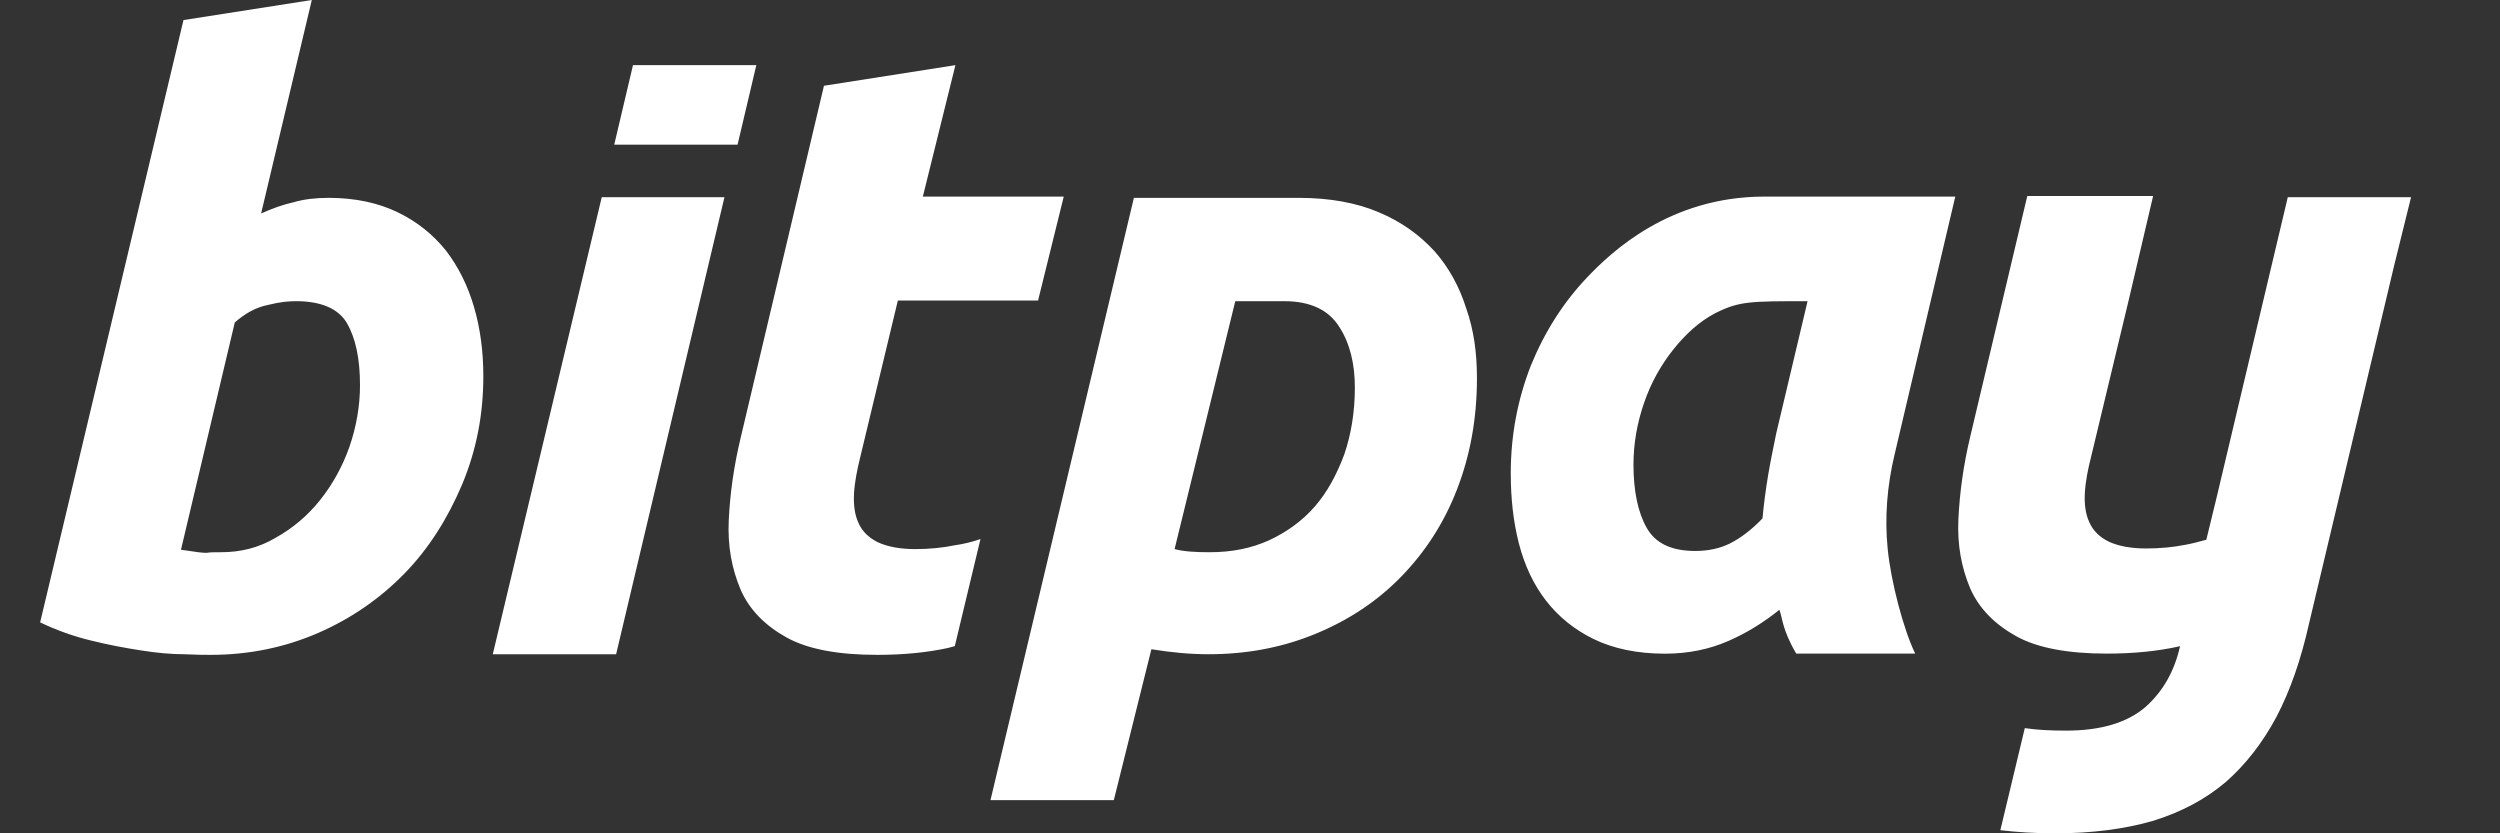 <svg width="36" height="12" viewBox="0 0 36 12" fill="none" xmlns="http://www.w3.org/2000/svg">
<rect x="0" y="0" width="36" height="12" fill="#333333" stroke="none"/>
<g clip-path="url(#clip0)">
<path d="M34.719 2.84H32.944L31.916 7.177L31.771 7.772C31.672 7.799 31.573 7.826 31.474 7.844C31.294 7.88 31.104 7.898 30.906 7.898C30.681 7.898 30.5 7.862 30.365 7.799C30.239 7.736 30.14 7.646 30.086 7.519C30.031 7.402 30.013 7.258 30.022 7.096C30.031 6.933 30.067 6.753 30.113 6.573L30.654 4.319L31.005 2.822H29.193L28.372 6.284C28.273 6.699 28.219 7.095 28.201 7.474C28.183 7.853 28.246 8.177 28.372 8.475C28.499 8.763 28.724 8.989 29.031 9.16C29.337 9.331 29.779 9.412 30.338 9.412C30.726 9.412 31.068 9.376 31.357 9.313C31.366 9.313 31.384 9.304 31.393 9.304C31.312 9.665 31.149 9.953 30.897 10.179C30.636 10.404 30.257 10.521 29.752 10.521C29.535 10.521 29.337 10.512 29.157 10.485L28.805 11.955C29.04 11.982 29.301 12 29.59 12C30.131 12 30.599 11.937 31.005 11.82C31.411 11.693 31.753 11.513 32.051 11.261C32.339 11.008 32.583 10.693 32.781 10.323C32.979 9.944 33.133 9.503 33.25 8.98L34.476 3.823L34.719 2.84ZM27.282 6.545C27.174 6.996 27.137 7.456 27.183 7.907C27.228 8.367 27.408 9.061 27.579 9.412H25.866C25.659 9.061 25.668 8.89 25.623 8.781C25.398 8.962 25.154 9.115 24.884 9.232C24.613 9.349 24.316 9.413 23.973 9.413C23.576 9.413 23.234 9.34 22.954 9.205C22.675 9.07 22.441 8.881 22.26 8.646C22.08 8.412 21.954 8.141 21.872 7.826C21.791 7.51 21.755 7.177 21.755 6.816C21.755 6.266 21.854 5.752 22.044 5.265C22.242 4.779 22.512 4.355 22.855 3.994C23.198 3.634 24.036 2.831 25.407 2.831H28.156L27.282 6.545ZM26.029 4.337C25.199 4.337 25.046 4.337 24.703 4.508C24.46 4.634 24.262 4.824 24.09 5.04C23.919 5.256 23.775 5.509 23.676 5.797C23.576 6.086 23.522 6.383 23.522 6.69C23.522 7.068 23.585 7.375 23.712 7.6C23.838 7.826 24.072 7.934 24.415 7.934C24.595 7.934 24.766 7.898 24.911 7.826C25.055 7.753 25.217 7.636 25.38 7.465C25.398 7.267 25.425 7.059 25.461 6.843C25.497 6.627 25.542 6.419 25.578 6.239L26.029 4.337ZM21.268 5.446C21.268 6.032 21.169 6.563 20.98 7.05C20.791 7.537 20.52 7.952 20.177 8.304C19.835 8.655 19.429 8.926 18.951 9.124C18.474 9.322 17.96 9.421 17.401 9.421C17.13 9.421 16.86 9.394 16.58 9.349L16.039 11.522H14.263L16.328 2.849H18.699C19.15 2.849 19.537 2.921 19.853 3.056C20.177 3.191 20.439 3.381 20.655 3.615C20.863 3.85 21.016 4.129 21.115 4.445C21.223 4.751 21.268 5.085 21.268 5.446ZM16.914 7.907C17.049 7.943 17.22 7.952 17.419 7.952C17.734 7.952 18.014 7.898 18.275 7.78C18.527 7.663 18.753 7.501 18.933 7.294C19.114 7.086 19.249 6.834 19.357 6.545C19.456 6.257 19.51 5.932 19.51 5.581C19.51 5.238 19.438 4.941 19.285 4.706C19.132 4.463 18.87 4.337 18.492 4.337H17.788L16.914 7.907ZM13.181 7.907C12.956 7.907 12.776 7.871 12.64 7.808C12.514 7.745 12.415 7.654 12.361 7.528C12.307 7.411 12.289 7.267 12.298 7.104C12.307 6.942 12.343 6.762 12.388 6.581L12.929 4.328H14.948L15.318 2.831H13.289L13.758 0.938L11.865 1.235L10.666 6.302C10.566 6.717 10.512 7.113 10.494 7.492C10.476 7.871 10.54 8.195 10.666 8.493C10.792 8.781 11.017 9.007 11.324 9.178C11.63 9.349 12.072 9.43 12.631 9.43C13.019 9.43 13.361 9.394 13.65 9.331C13.677 9.322 13.722 9.313 13.749 9.304L14.119 7.762C13.992 7.807 13.866 7.835 13.749 7.852C13.569 7.889 13.38 7.907 13.181 7.907ZM8.665 2.84L7.096 9.421H8.872L10.432 2.84H8.665ZM10.621 2.083L10.891 0.938H9.115L8.845 2.083H10.621ZM4.734 2.849C5.112 2.849 5.446 2.921 5.725 3.056C6.005 3.191 6.23 3.372 6.42 3.606C6.6 3.841 6.735 4.111 6.825 4.418C6.915 4.724 6.96 5.058 6.96 5.418C6.96 5.968 6.861 6.482 6.654 6.978C6.447 7.465 6.176 7.898 5.825 8.258C5.473 8.619 5.058 8.907 4.58 9.115C4.103 9.322 3.589 9.43 3.03 9.43C2.958 9.43 2.831 9.43 2.651 9.421C2.471 9.421 2.264 9.403 2.038 9.367C1.804 9.331 1.56 9.286 1.308 9.223C1.056 9.162 0.811 9.074 0.578 8.962L2.642 0.289L4.49 0L3.76 3.074C3.922 3.002 4.067 2.948 4.229 2.912C4.382 2.867 4.553 2.849 4.734 2.849ZM3.183 7.952C3.463 7.952 3.724 7.889 3.967 7.745C4.214 7.608 4.432 7.424 4.607 7.204C4.788 6.978 4.932 6.717 5.031 6.437C5.13 6.149 5.184 5.851 5.184 5.545C5.184 5.166 5.121 4.869 4.995 4.652C4.869 4.436 4.607 4.337 4.265 4.337C4.157 4.337 4.04 4.346 3.859 4.391C3.679 4.427 3.526 4.517 3.381 4.643L2.606 7.916C2.84 7.952 2.913 7.961 2.976 7.961C3.021 7.952 3.093 7.952 3.183 7.952Z" fill="white"/>
</g>
<defs>
<clipPath id="clip0">
<rect width="35" height="12" fill="white" transform="translate(0.578)"/>
</clipPath>
</defs>
</svg>
